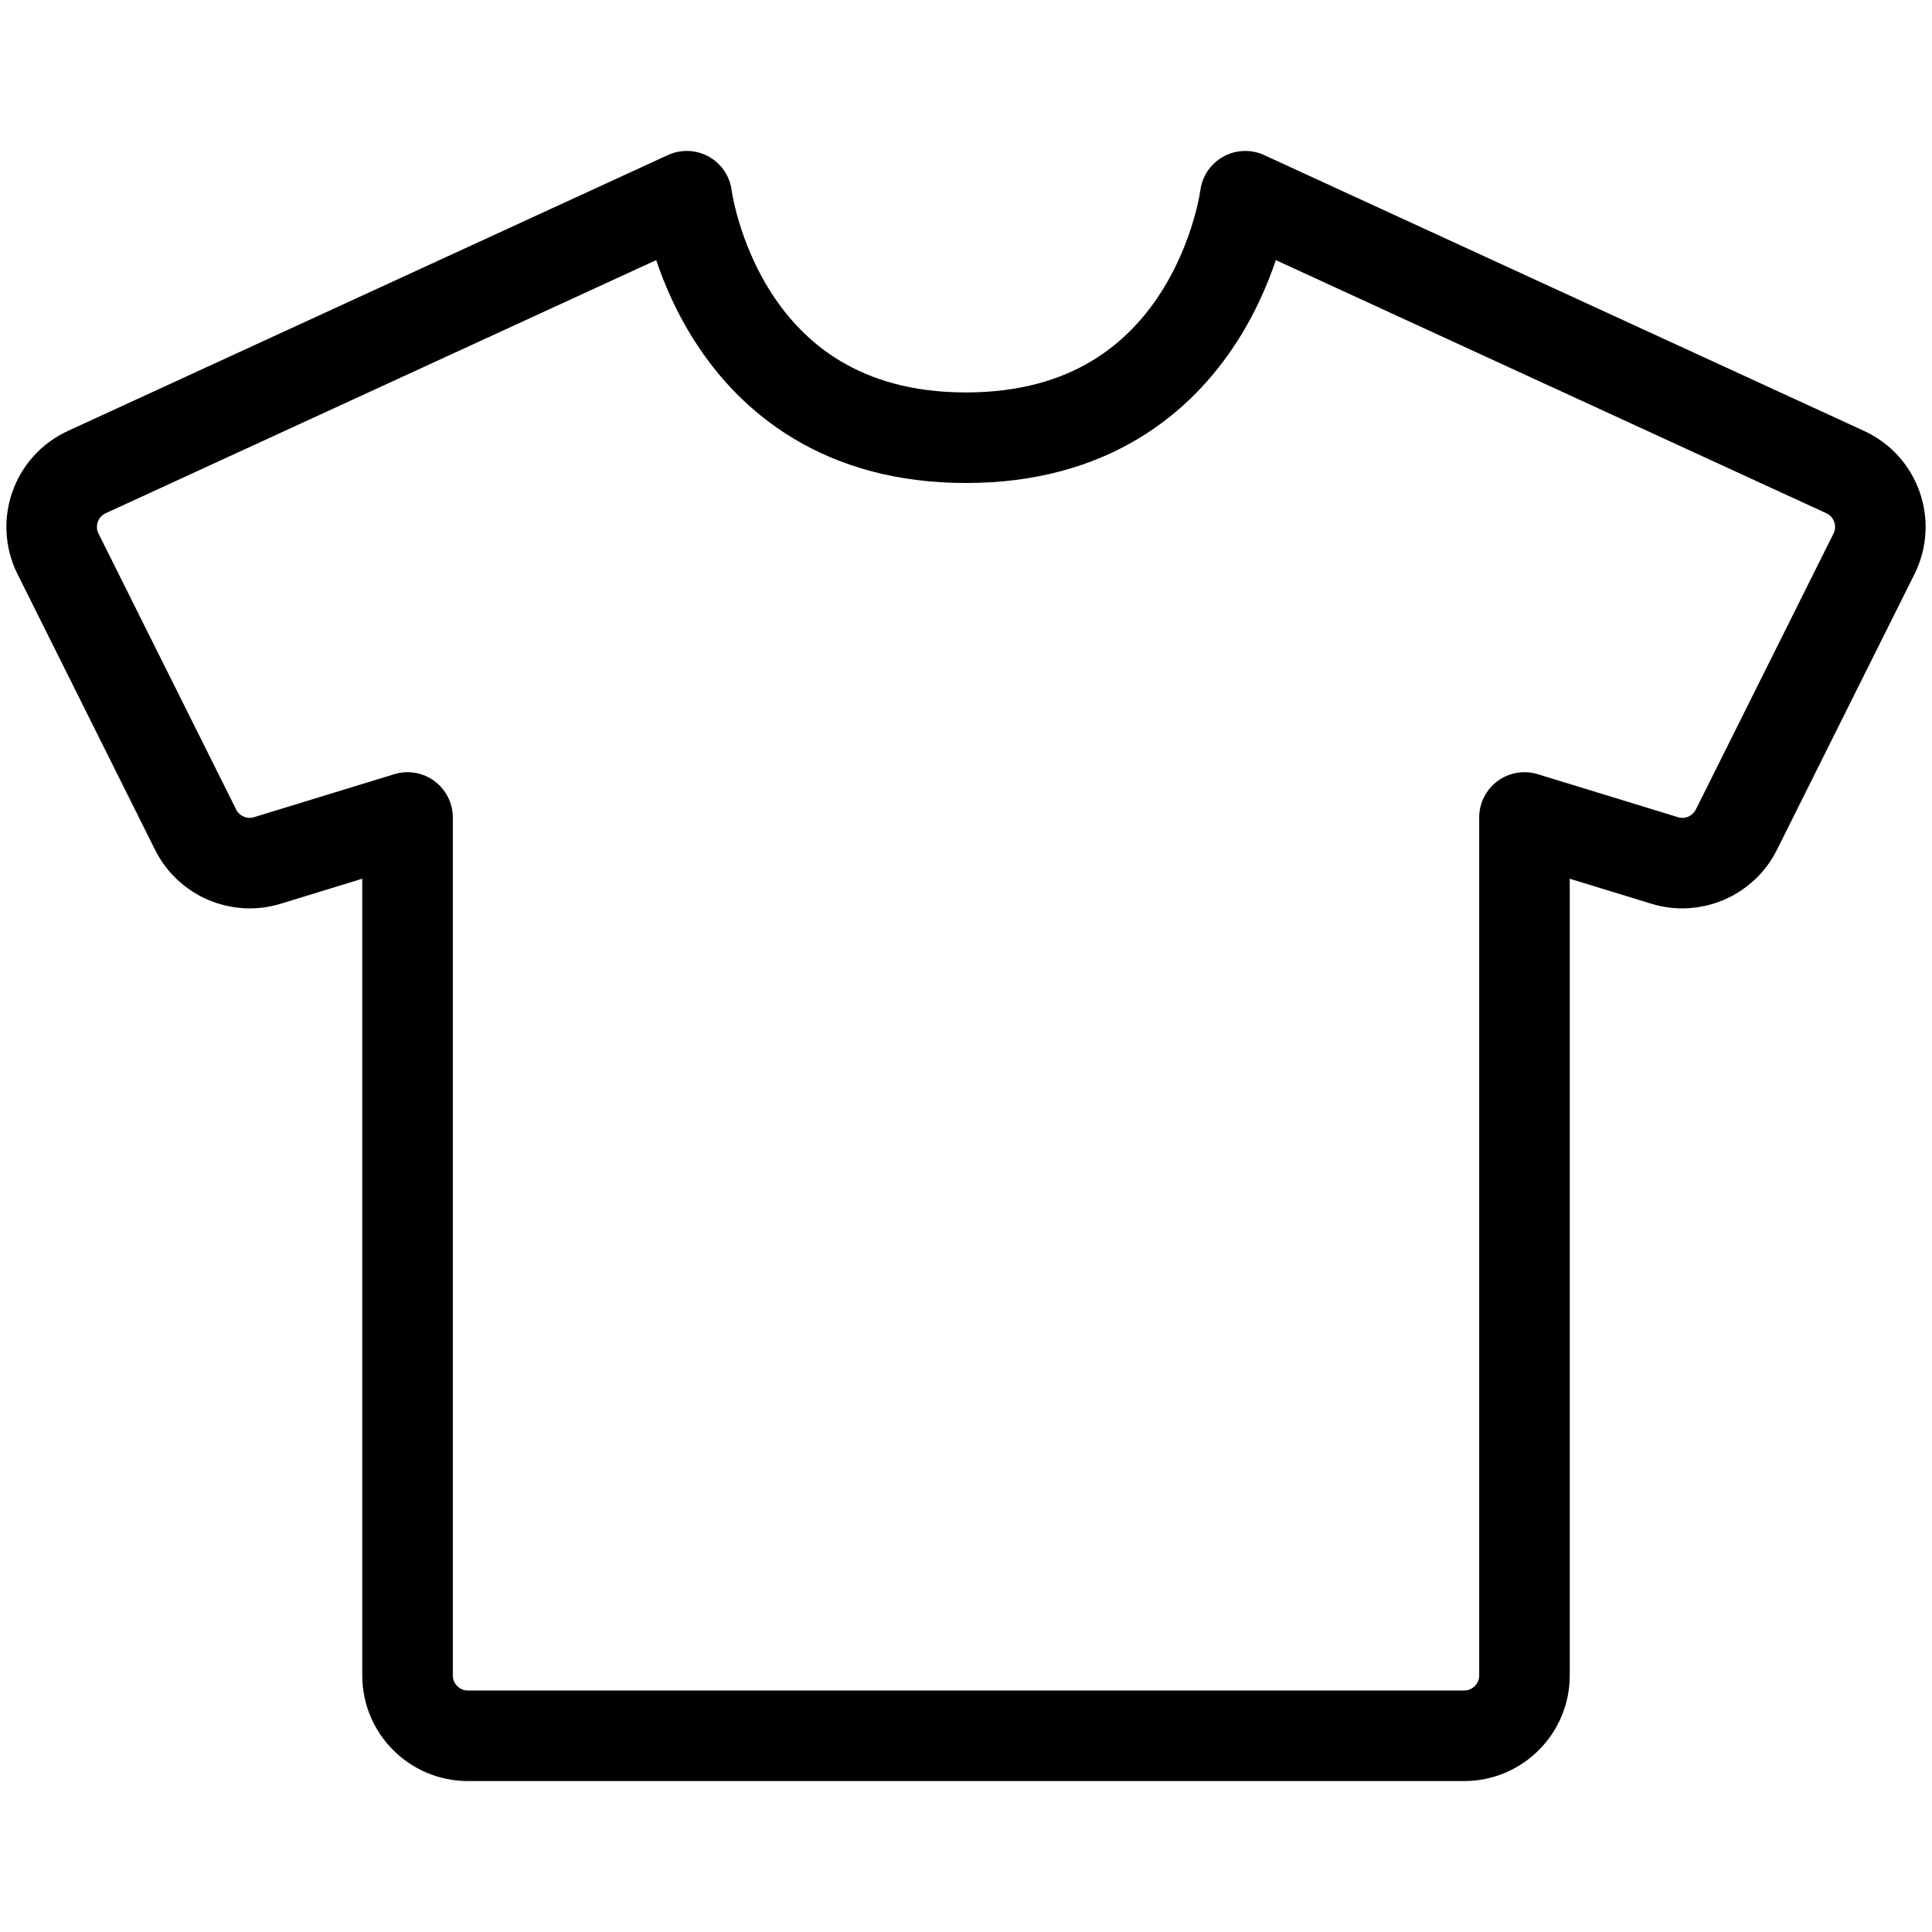<svg
  width="32"
  height="32"
  viewBox="0 0 32 32"
  fill="none"
  xmlns="http://www.w3.org/2000/svg"
  data-fui-icon="true"
>
  <path
    d="M3.24 13.742L0.961 9.174C0.709 8.668 0.925 8.055 1.438 7.819L11.375 3.25C11.375 3.25 11.875 7.25 16 7.25C20.125 7.25 20.625 3.25 20.625 3.25L30.562 7.819C31.075 8.055 31.291 8.668 31.039 9.174L28.76 13.742C28.541 14.18 28.039 14.395 27.572 14.252L25.25 13.54L25.25 27.75C25.25 28.302 24.802 28.75 24.25 28.75H7.75C7.198 28.75 6.75 28.302 6.75 27.75L6.75 13.54L4.428 14.252C3.961 14.395 3.459 14.18 3.24 13.742Z"
    stroke="currentColor"
    stroke-width="1.5"
    stroke-linecap="round"
    stroke-linejoin="round"
  />
</svg>

